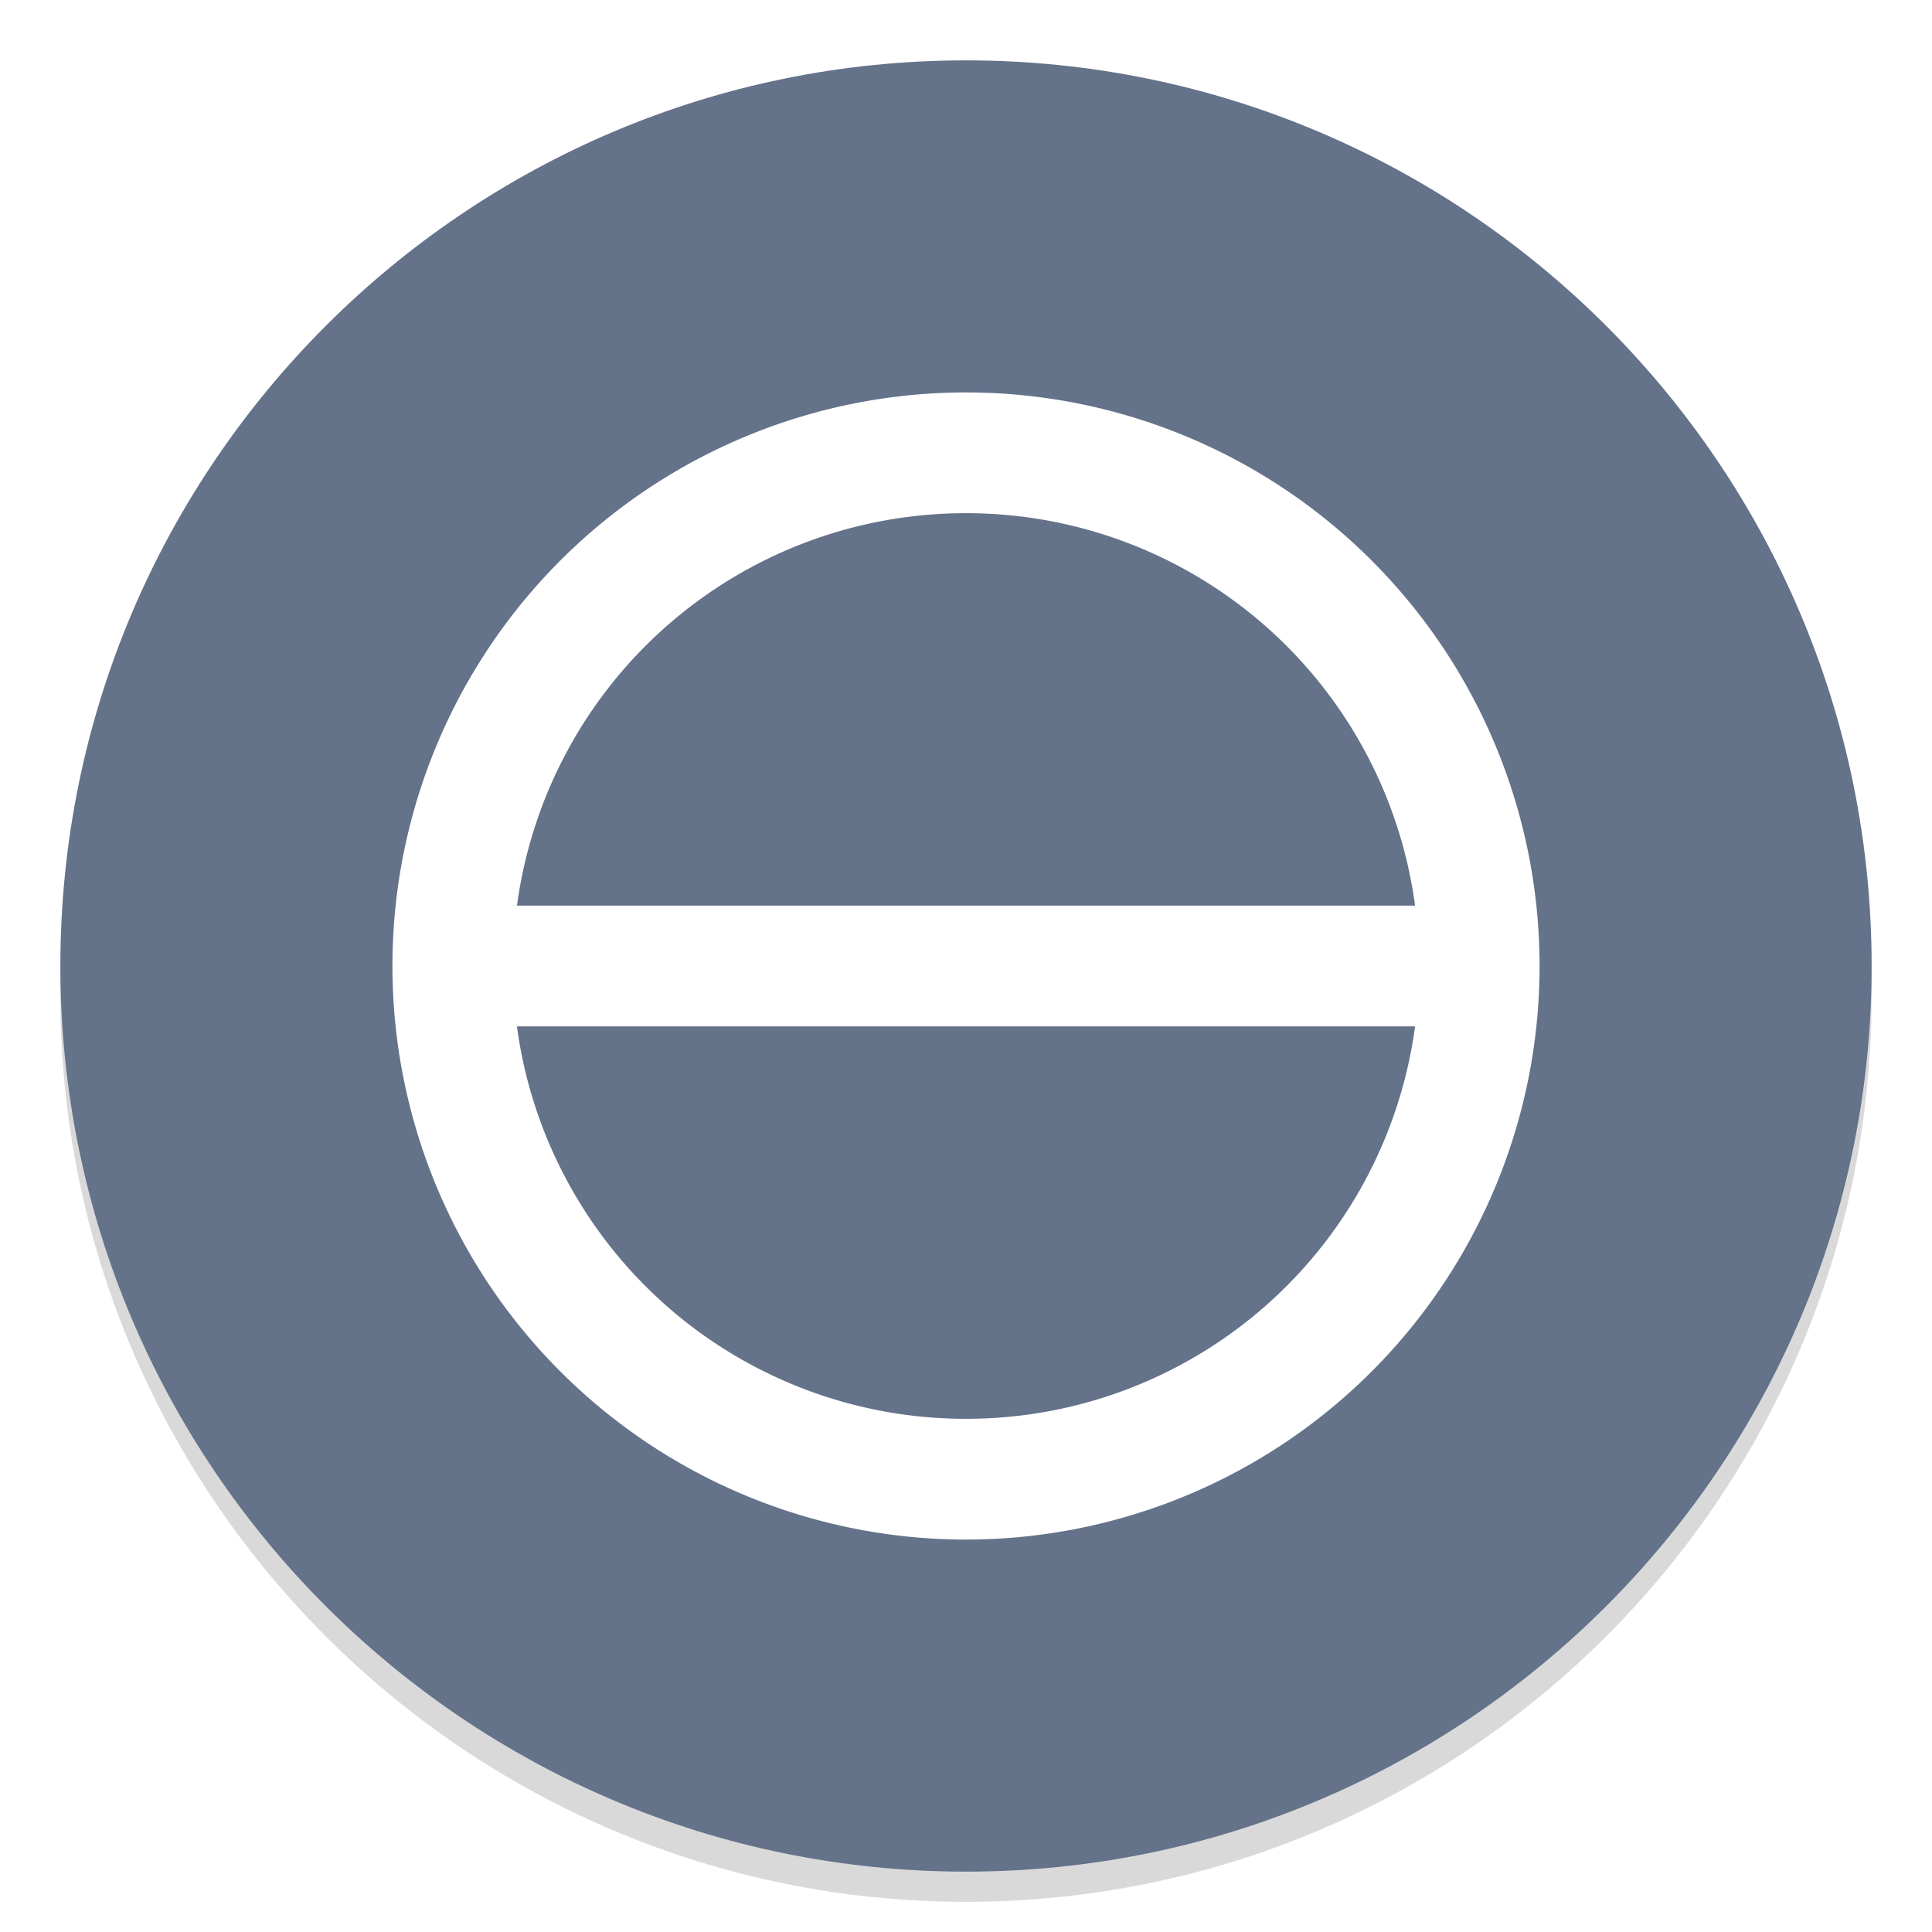<svg width="64" height="64" version="1.1" xmlns="http://www.w3.org/2000/svg">
 <defs>
  <filter id="a" x="-.036" y="-.036" width="1.072" height="1.072" color-interpolation-filters="sRGB">
   <feGaussianBlur stdDeviation="0.45"/>
  </filter>
 </defs>
 <g transform="scale(2)">
  <g stroke-width="1.034">
   <path d="m16 1c-8.276 0-15 6.724-15 15 0 8.276 6.724 15 15 15 8.276 0 15-6.724 15-15 0-8.276-6.724-15-15-15z" color="#000000" filter="url(#a)" opacity=".15" overflow="visible"/>
   <path d="m16 1.5c-8.276 0-15 6.724-15 15 0 8.276 6.724 15 15 15 8.276 0 15-6.724 15-15 0-8.276-6.724-15-15-15z" color="#000000" opacity=".15" overflow="visible"/>
   <path d="m16 1c-8.276 0-15 6.724-15 15 0 8.276 6.724 15 15 15 8.276 0 15-6.724 15-15 0-8.276-6.724-15-15-15z" color="#000000" fill="#64728a" overflow="visible"/>
  </g>
  <path d="m16 6.5a9.5 9.5 0 1 0 0 19 9.5 9.5 0 0 0 0-19zm0 2a7.5 7.5 0 0 1 7.438 6.5h-14.875a7.5 7.5 0 0 1 7.437-6.5zm-7.438 8.5h14.876a7.5 7.5 0 0 1-7.438 6.5 7.5 7.5 0 0 1-7.438-6.5z" color="#000000" fill="#fff" overflow="visible"/>
 </g>
</svg>
